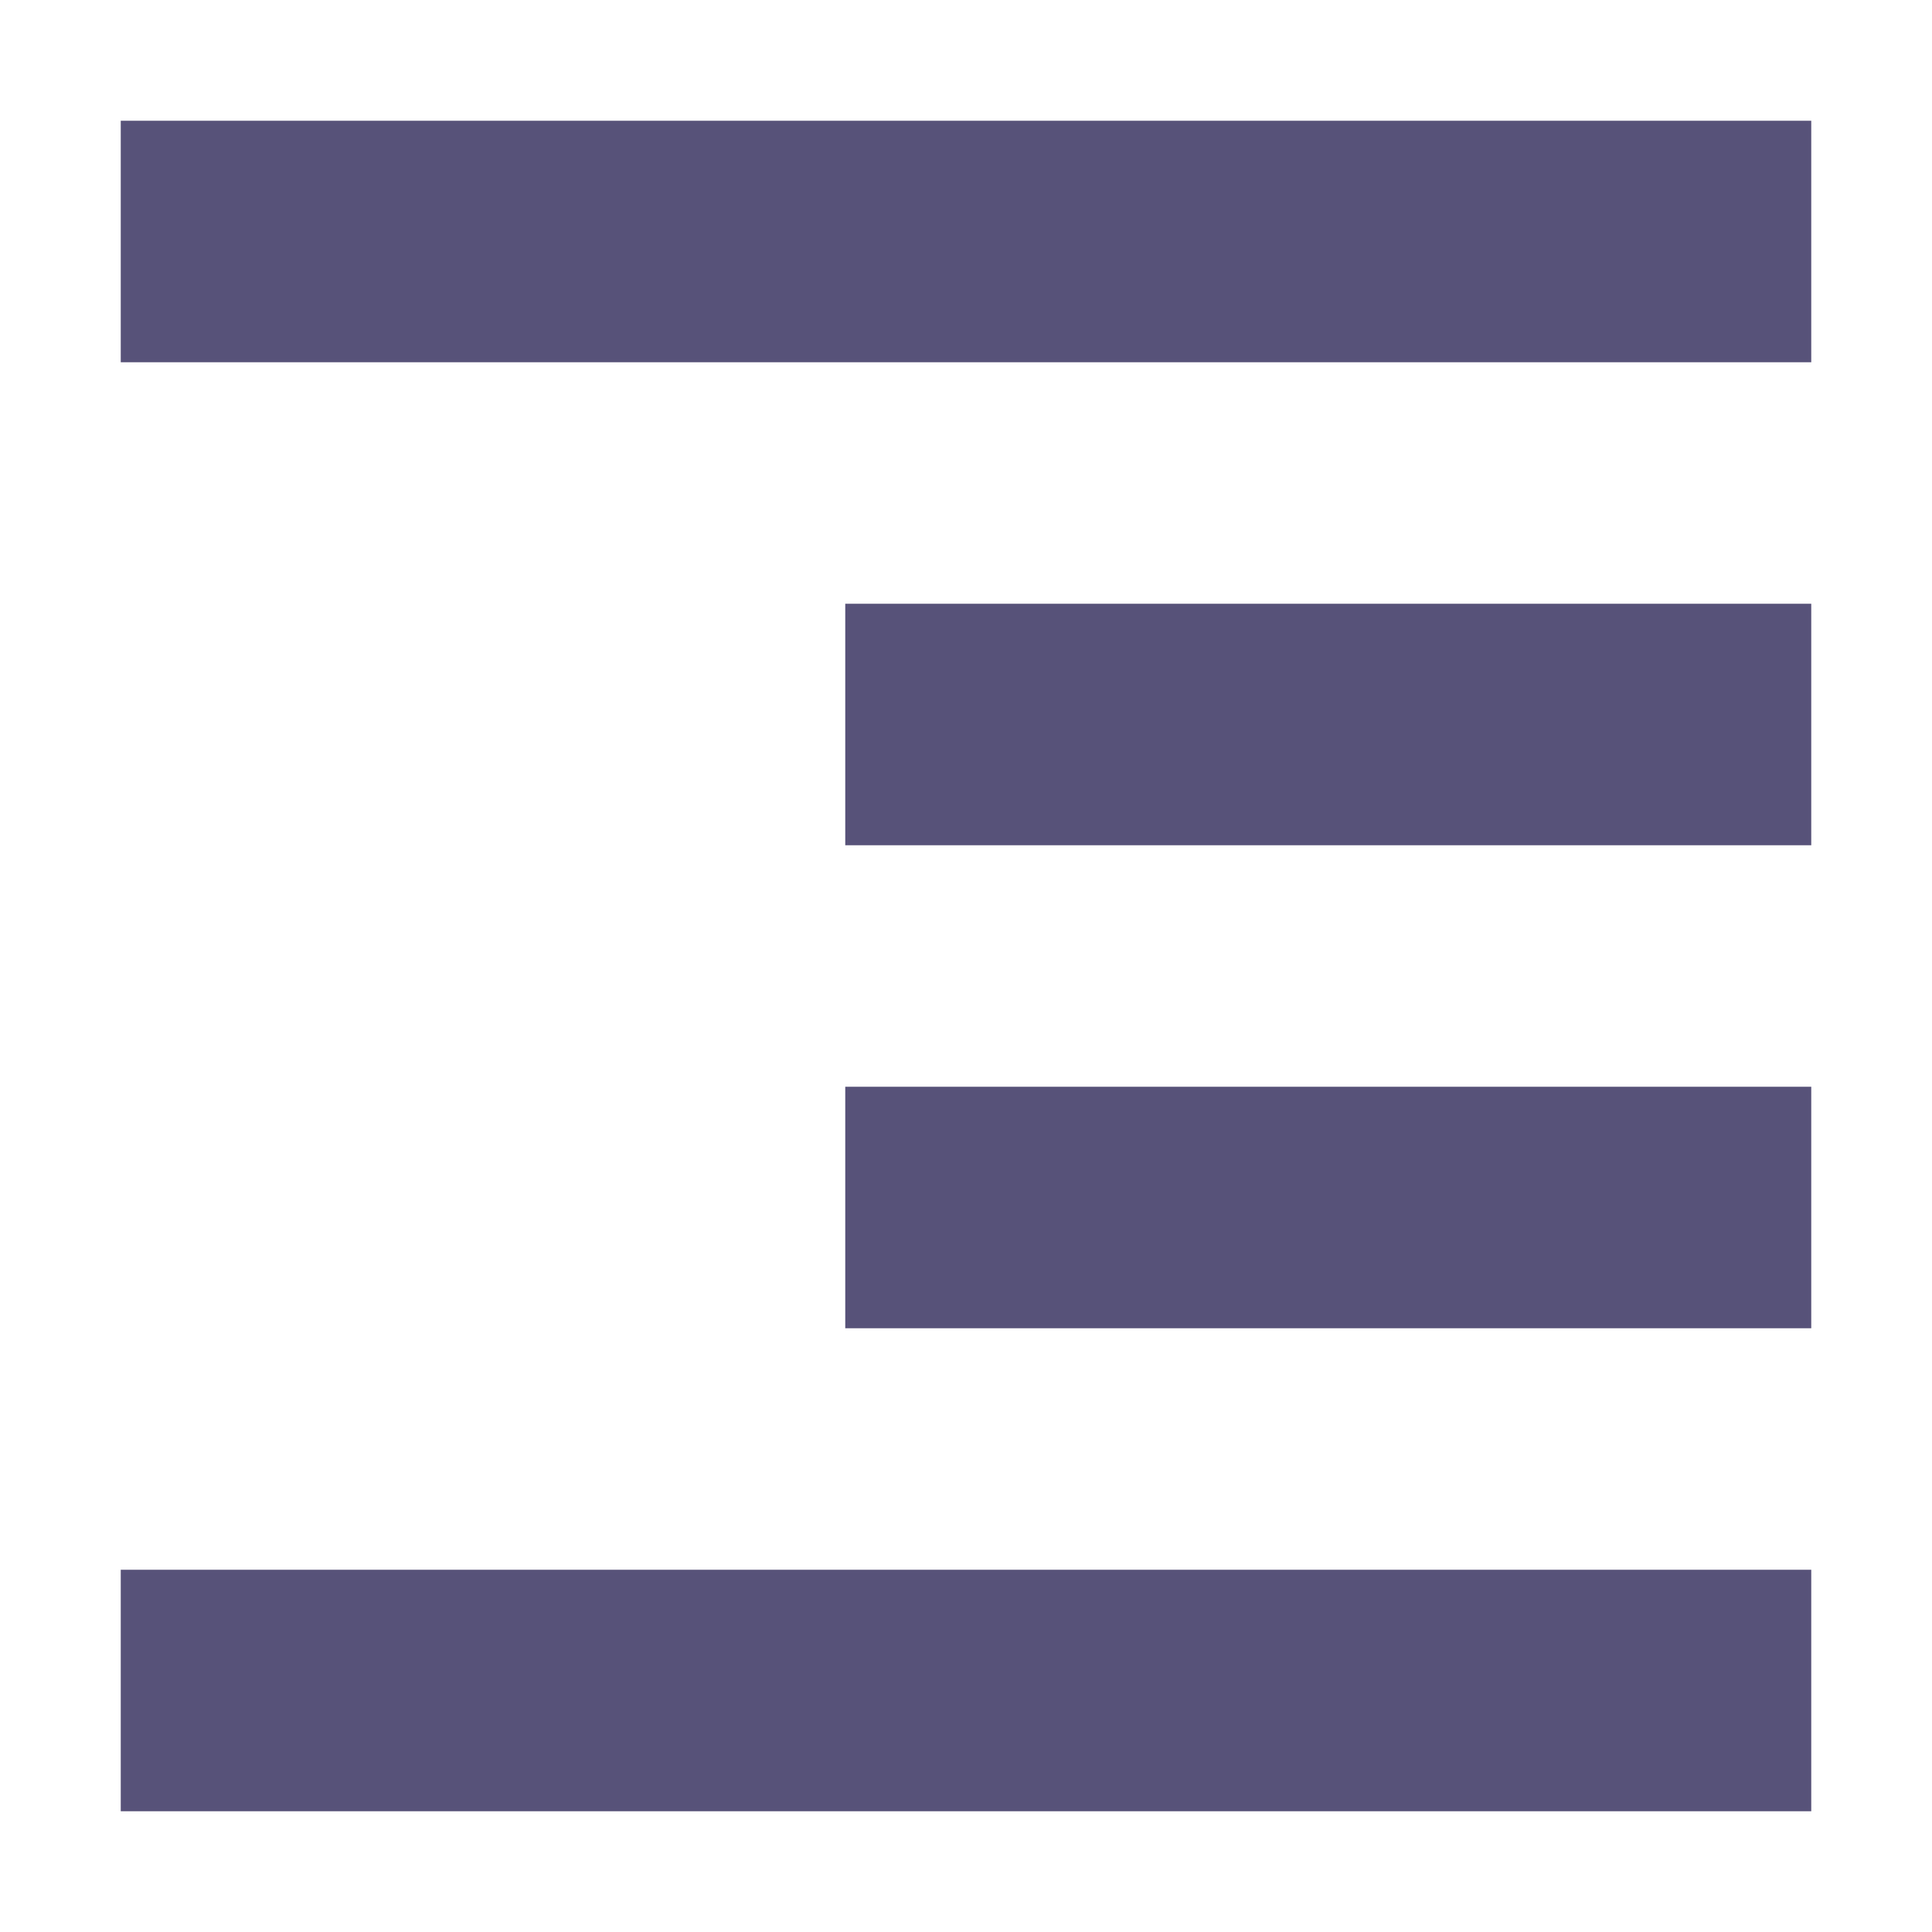 <svg xmlns="http://www.w3.org/2000/svg" width="16" height="16" version="1.1">
 <path style="fill:#575279" d="M 15,1 V 3 H 1 V 1 Z M 15,5 V 7 H 7 V 5 Z M 15,9 V 11 H 7 V 9 Z M 15,13 V 15 H 1 V 13 Z"/>
</svg>
